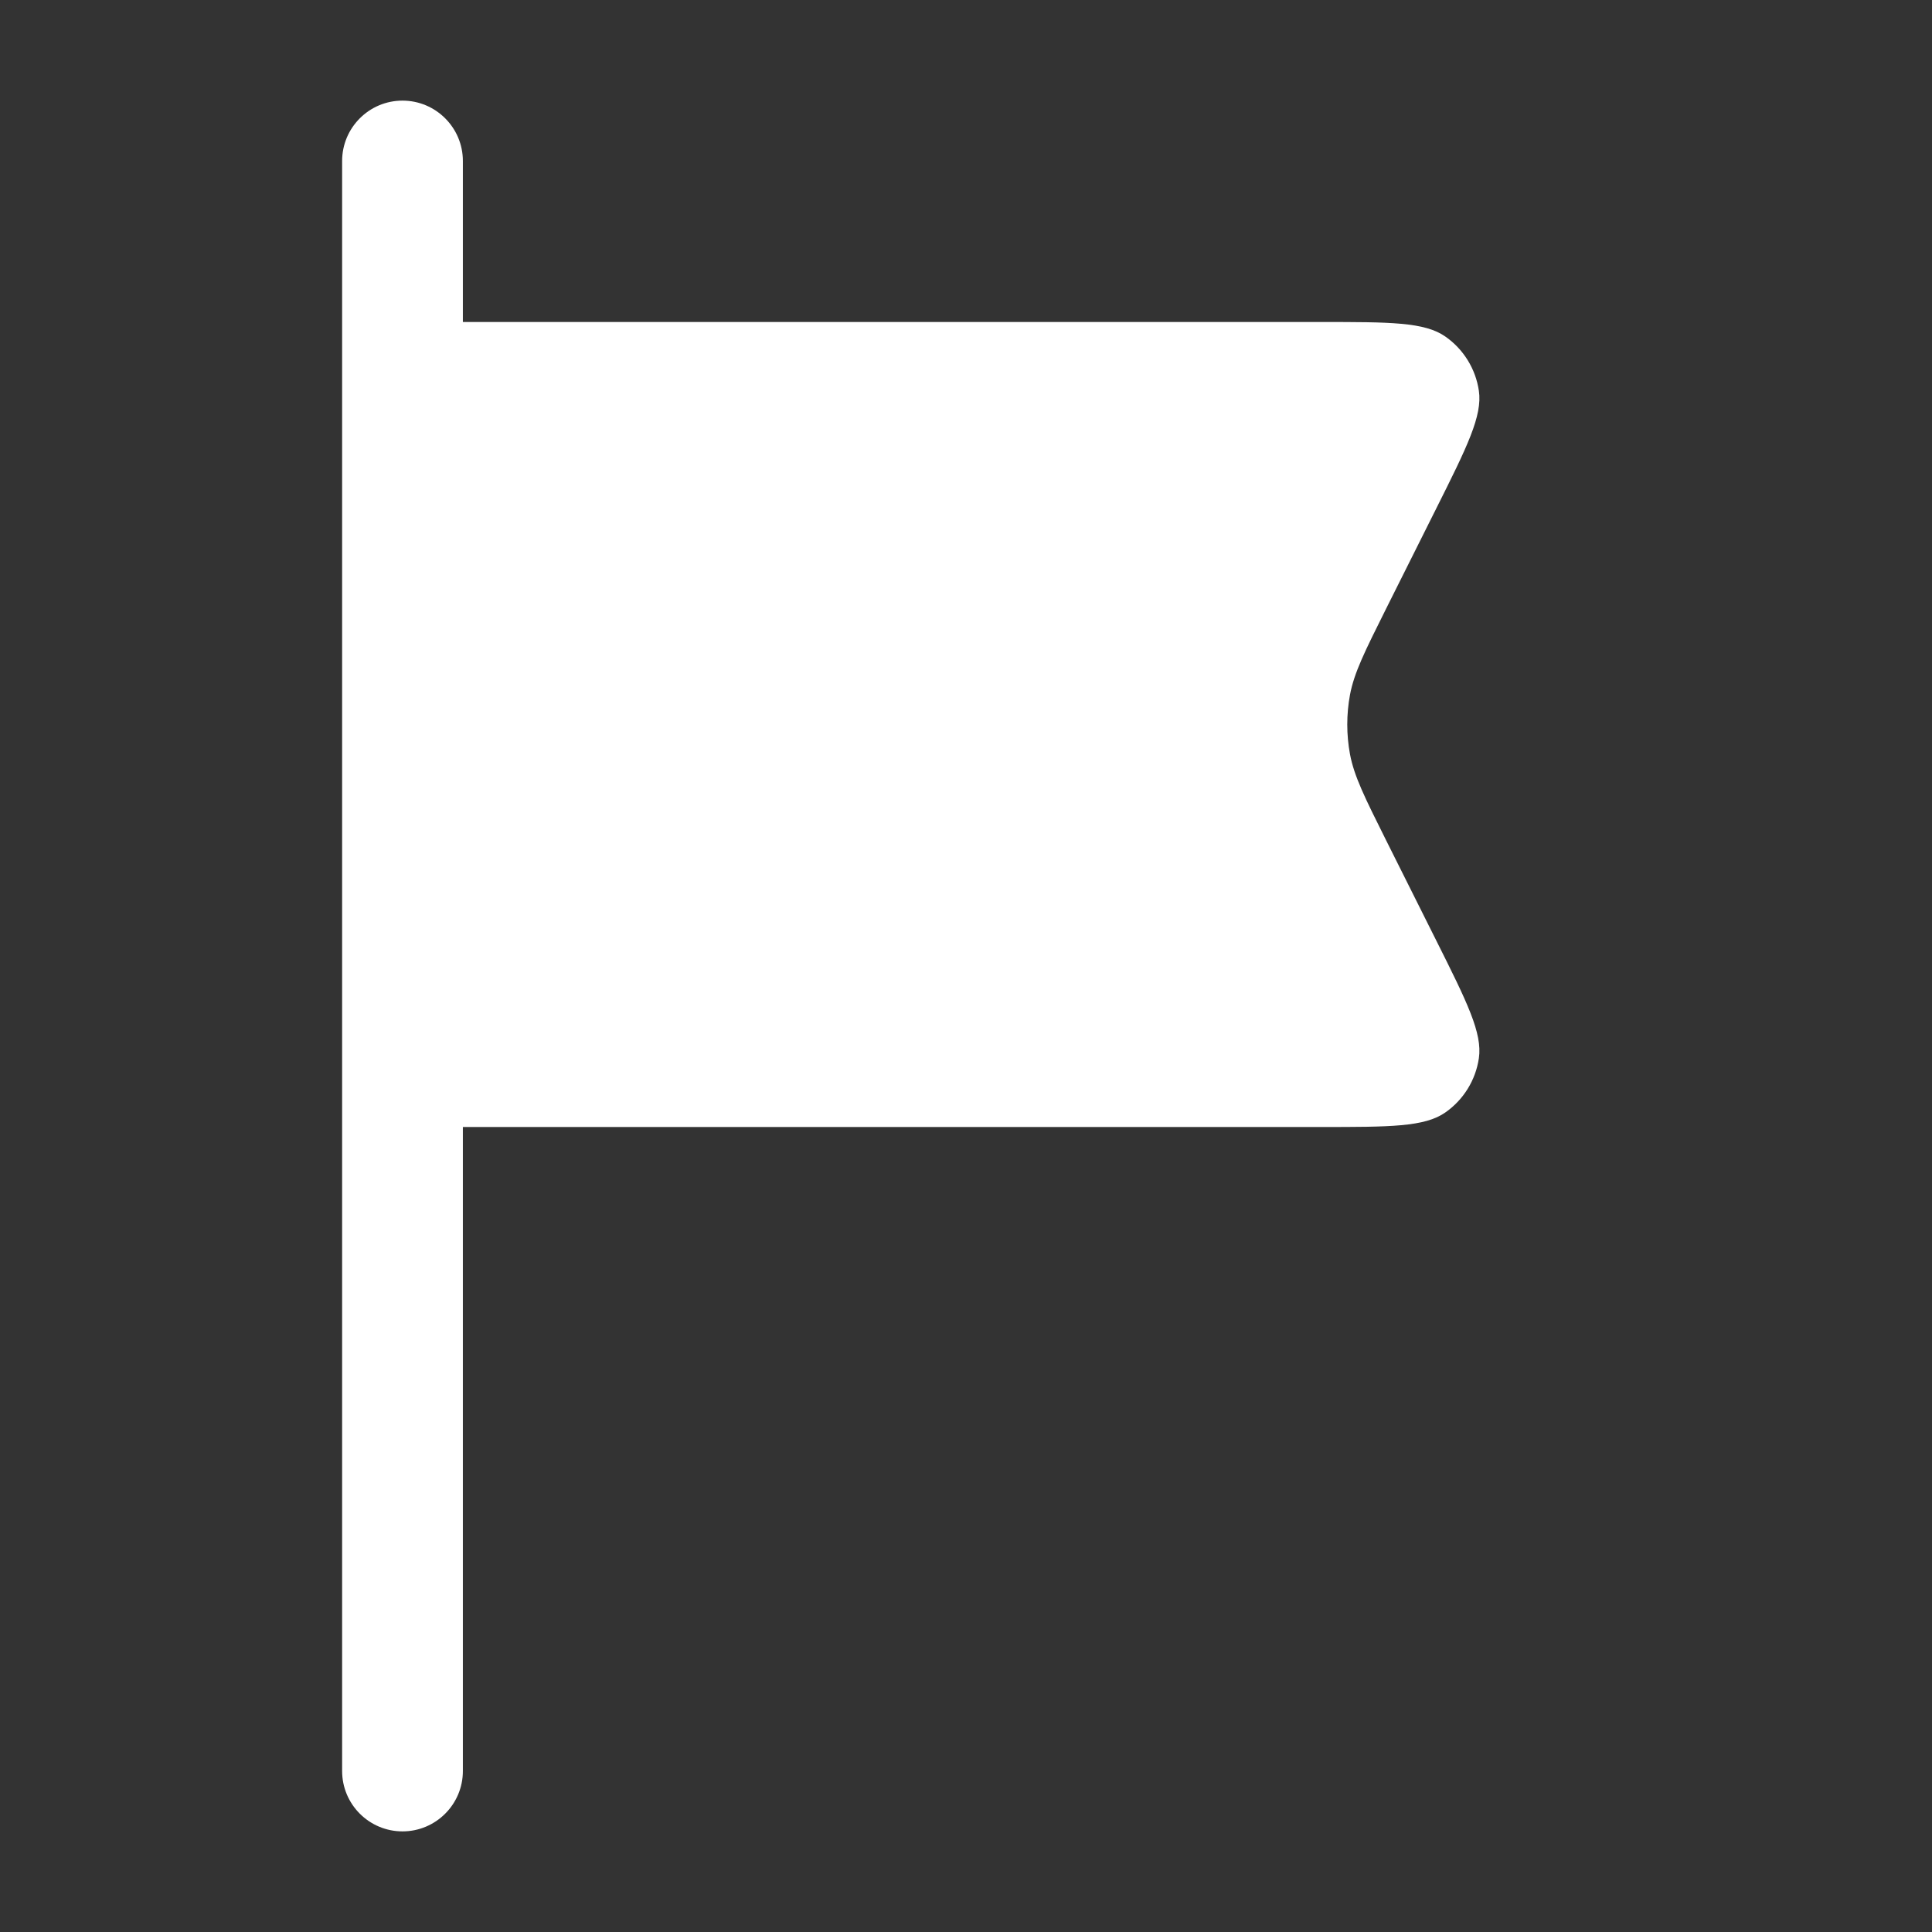 <svg width="24" height="24" viewBox="0 0 24 24" fill="white" xmlns="http://www.w3.org/2000/svg">
<rect x="0" y="0" width="24" height="24" fill="#333333" stroke="none"/>
<path fill-rule="evenodd" clip-rule="evenodd" d="M5.75 2C5.75 1.586 5.414 1.25 5 1.25C4.586 1.25 4.25 1.586 4.25 2V22C4.25 22.414 4.586 22.75 5 22.75C5.414 22.75 5.75 22.414 5.75 22V14H16.411C17.268 14 17.697 14 17.955 13.819C18.18 13.662 18.331 13.418 18.371 13.146C18.417 12.835 18.226 12.451 17.842 11.684L17.215 10.431C16.953 9.906 16.822 9.644 16.77 9.369C16.725 9.125 16.725 8.875 16.77 8.631C16.822 8.356 16.953 8.094 17.215 7.569L17.842 6.316C18.226 5.549 18.417 5.165 18.371 4.854C18.331 4.582 18.18 4.338 17.955 4.181C17.697 4 17.268 4 16.411 4H5.75V2Z" />
</svg>
